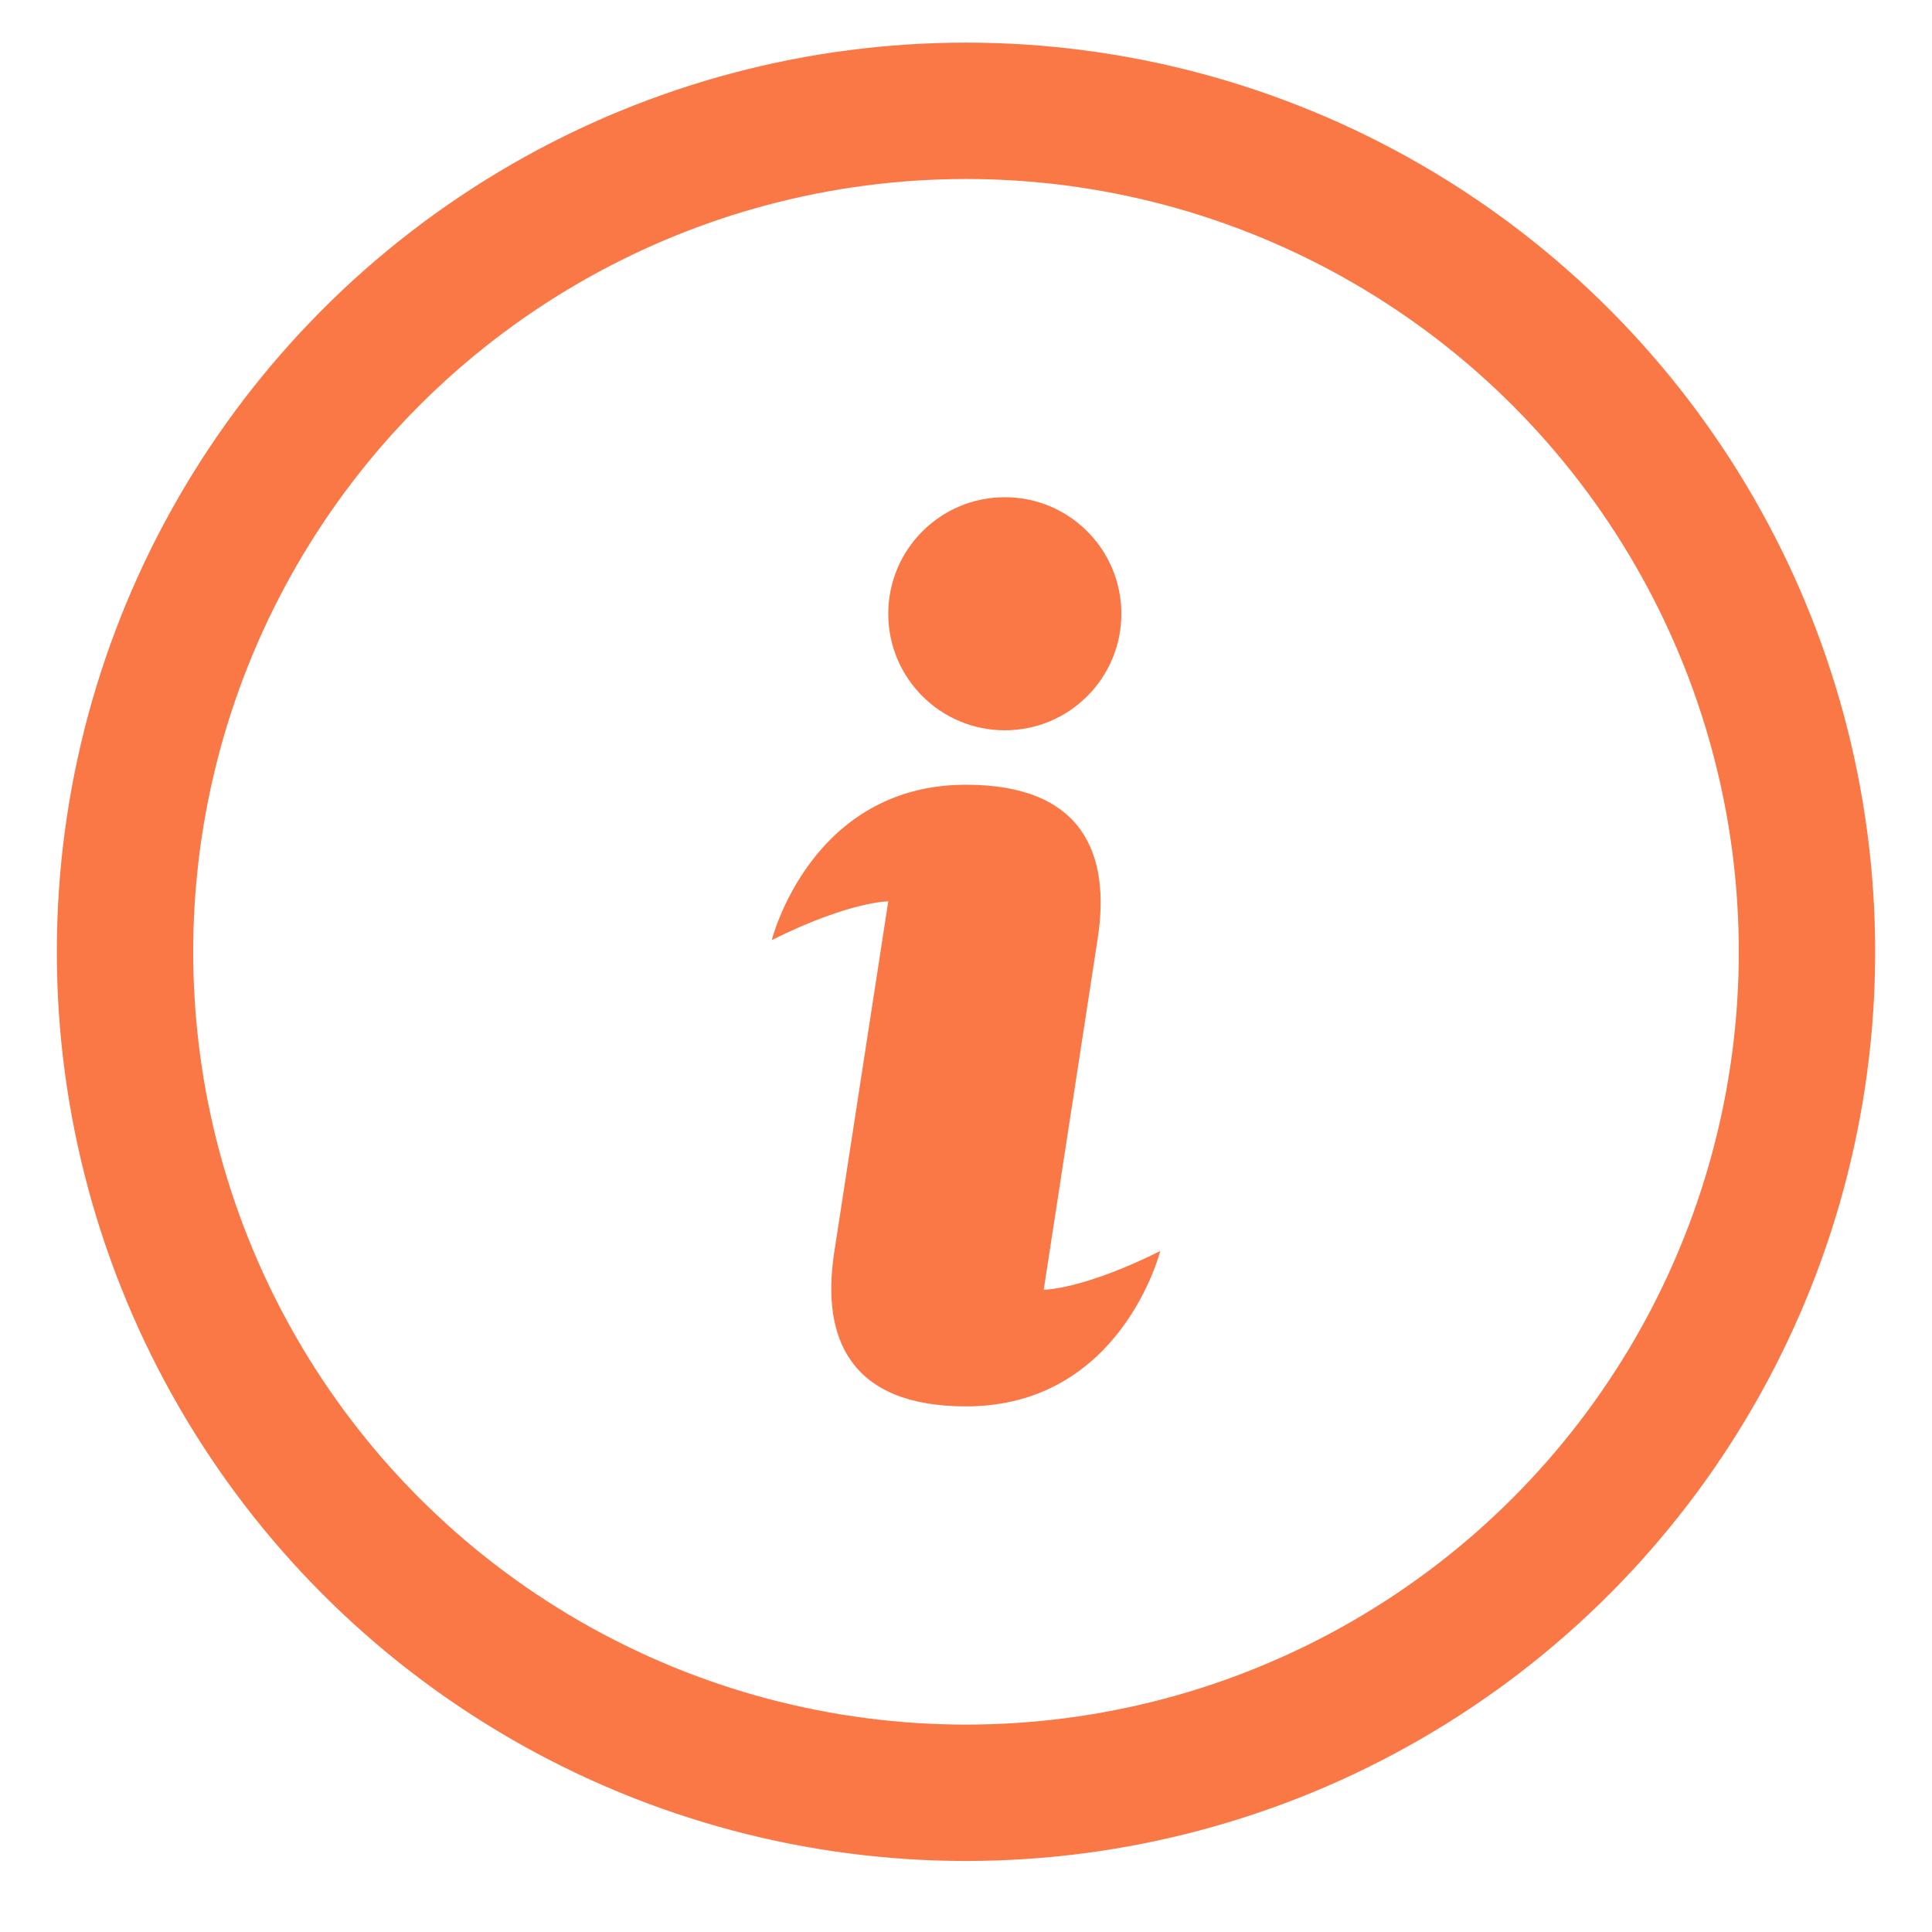 <svg width="17" height="17" viewBox="0 0 17 17" fill="none" xmlns="http://www.w3.org/2000/svg">
<g clip-path="url(#clip0)">
<path d="M8.842 4.375C9.408 4.375 9.867 4.834 9.867 5.401C9.867 5.967 9.408 6.426 8.842 6.426C8.275 6.426 7.816 5.967 7.816 5.401C7.816 4.834 8.275 4.375 8.842 4.375ZM8.5 6.905C9.526 6.905 9.774 7.51 9.659 8.257L9.184 11.349C9.184 11.349 9.526 11.349 10.209 11.008C10.209 11.008 9.867 12.375 8.5 12.375C7.474 12.375 7.226 11.77 7.34 11.023L7.816 7.931C7.816 7.931 7.474 7.931 6.791 8.272C6.791 8.272 7.132 6.905 8.5 6.905Z" fill="#FA7846"/>
</g>
<circle cx="8.5" cy="8.375" r="7.4" stroke="#FA7846" stroke-width="1.2"/>
<defs>
<clipPath id="clip0">
<rect width="3.419" height="8" fill="white" transform="translate(6.791 4.375)"/>
</clipPath>
</defs>
</svg>
